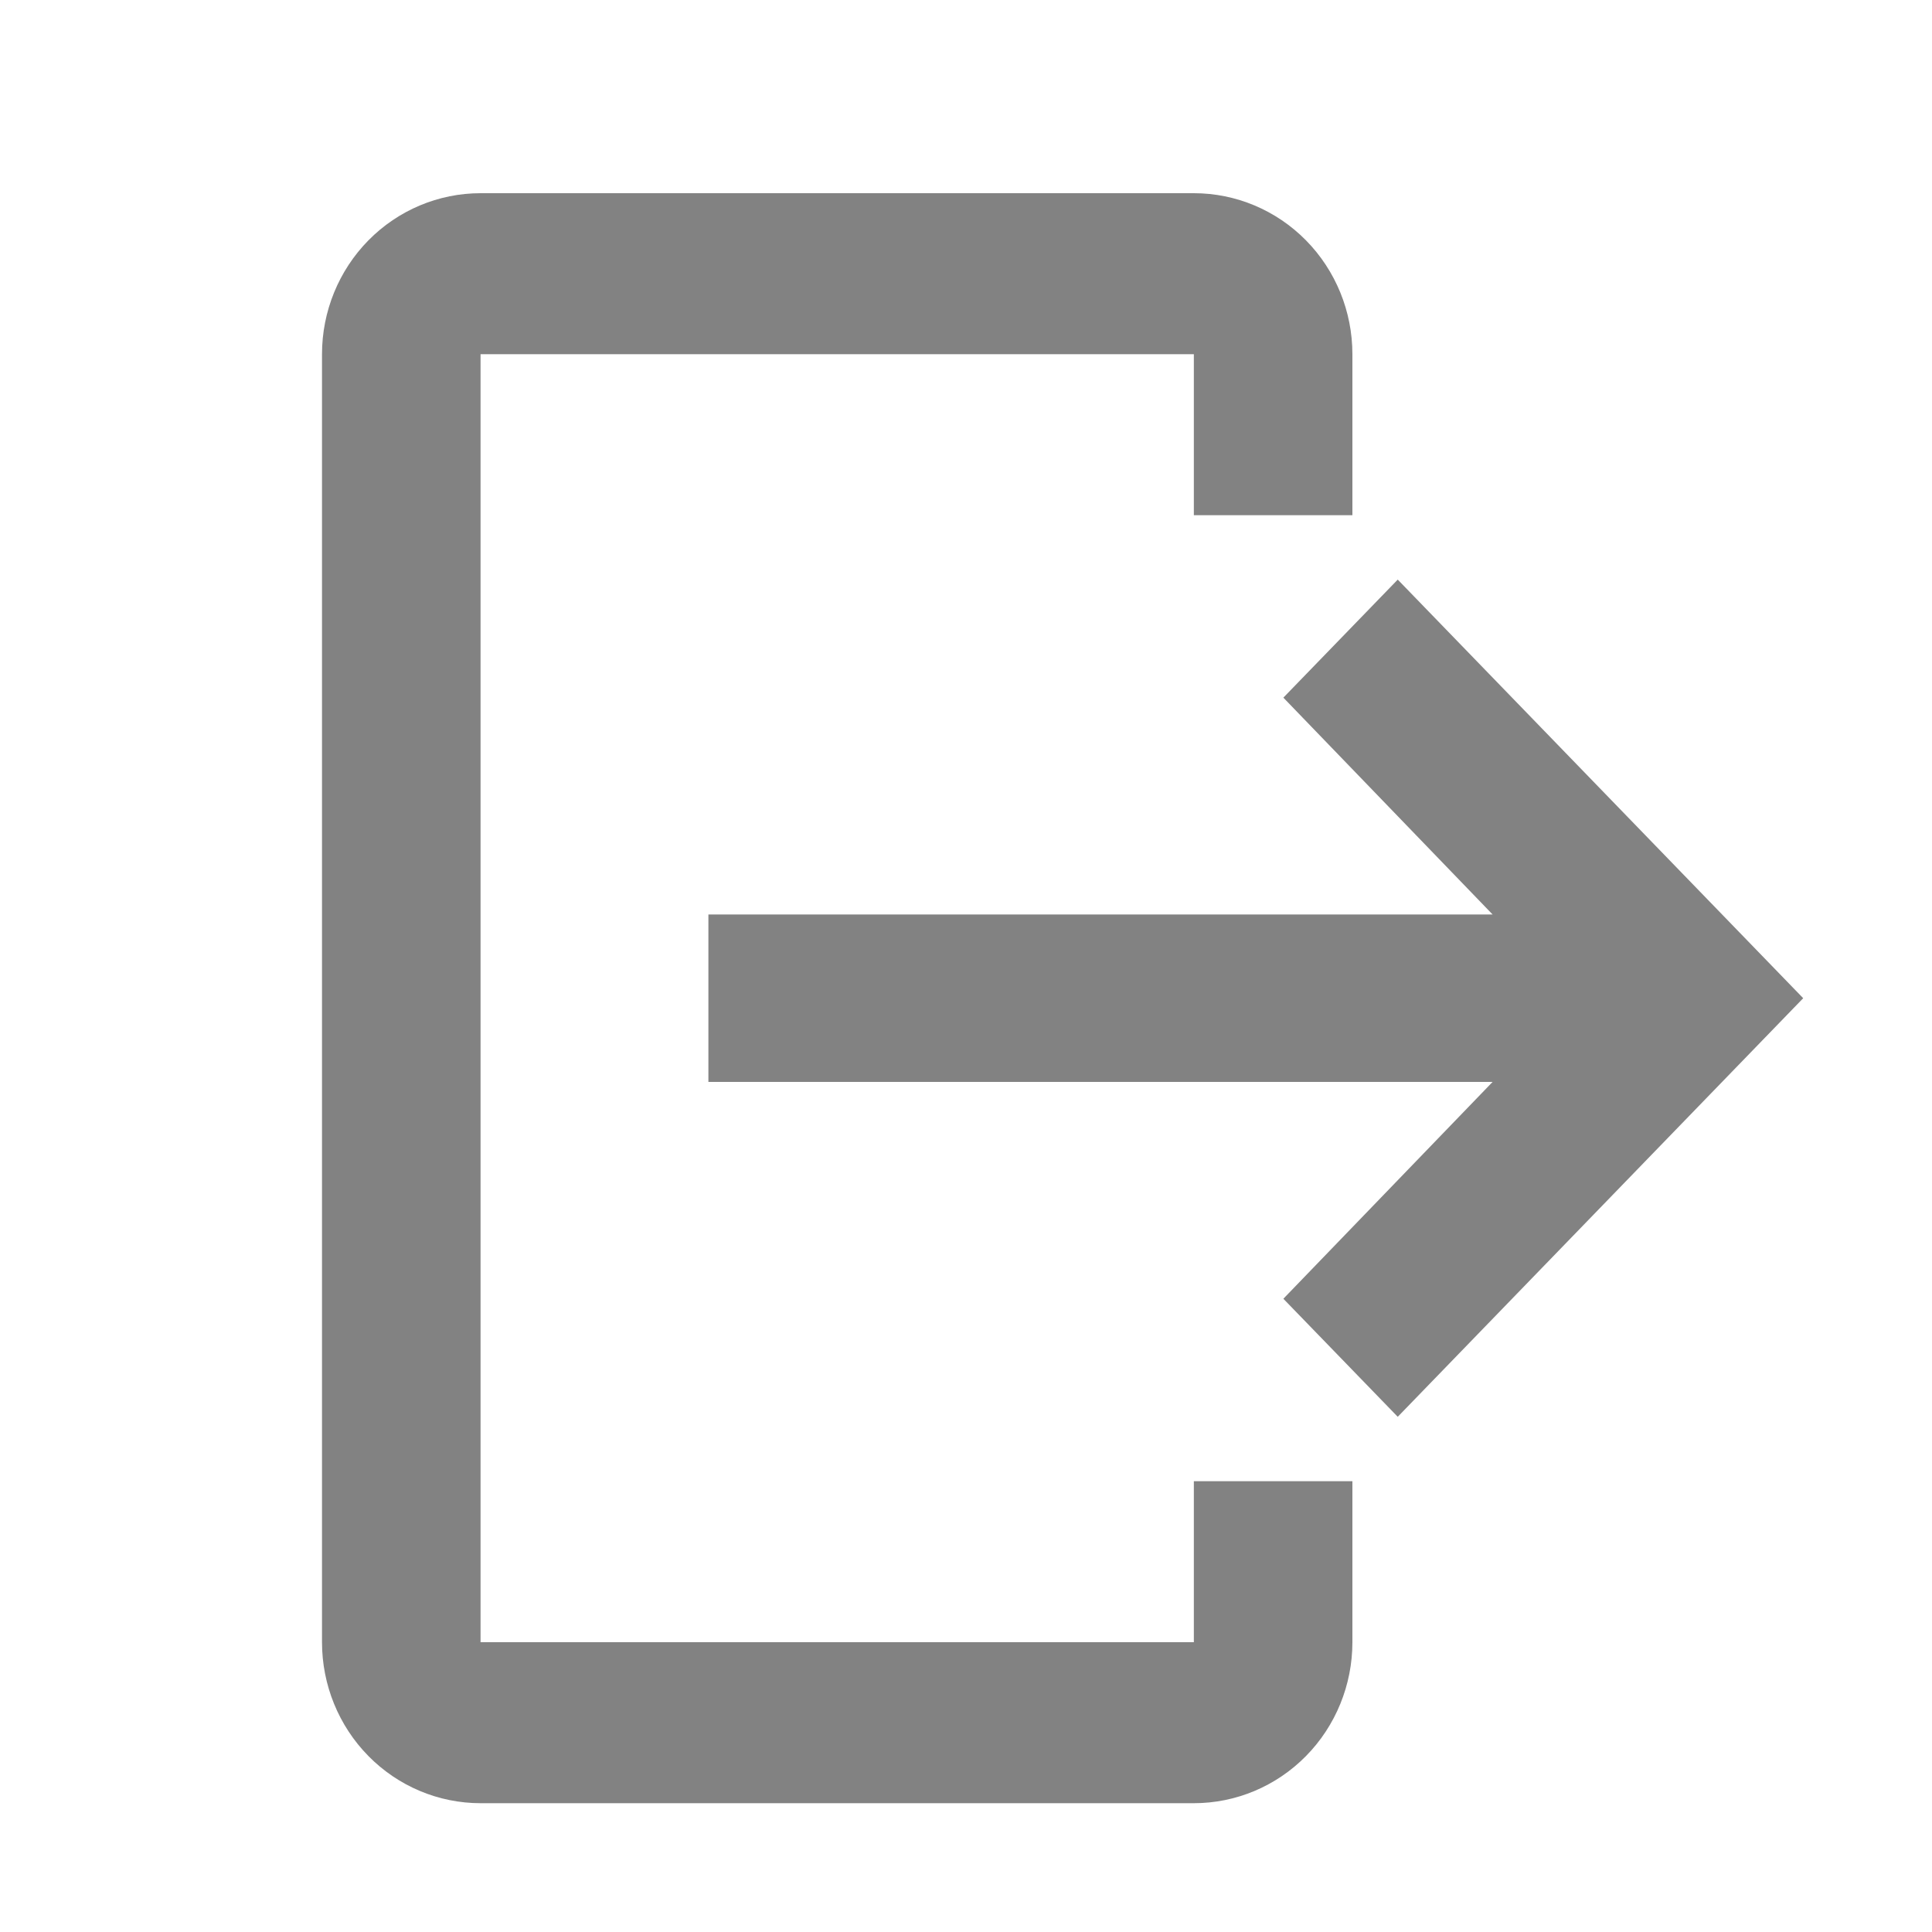 <svg xmlns="http://www.w3.org/2000/svg" width="30" height="30" viewBox="0 0 30 30" fill="none">
  <path d="M7.462 3H18.538C19.191 3 19.817 3.263 20.279 3.732C20.741 4.201 21 4.837 21 5.5V8H18.538V5.5H7.462V25.5H18.538V23H21V25.5C21 26.163 20.741 26.799 20.279 27.268C19.817 27.737 19.191 28 18.538 28H7.462C6.809 28 6.183 27.737 5.721 27.268C5.259 26.799 5 26.163 5 25.5V5.5C5 4.837 5.259 4.201 5.721 3.732C6.183 3.263 6.809 3 7.462 3Z" fill="#828282"/>
  <path d="M19.928 20.167L21.704 22L28 15.5L21.704 9L19.928 10.833L23.177 14.2H11V16.8H23.177L19.928 20.167Z" fill="#828282"/>
</svg>
